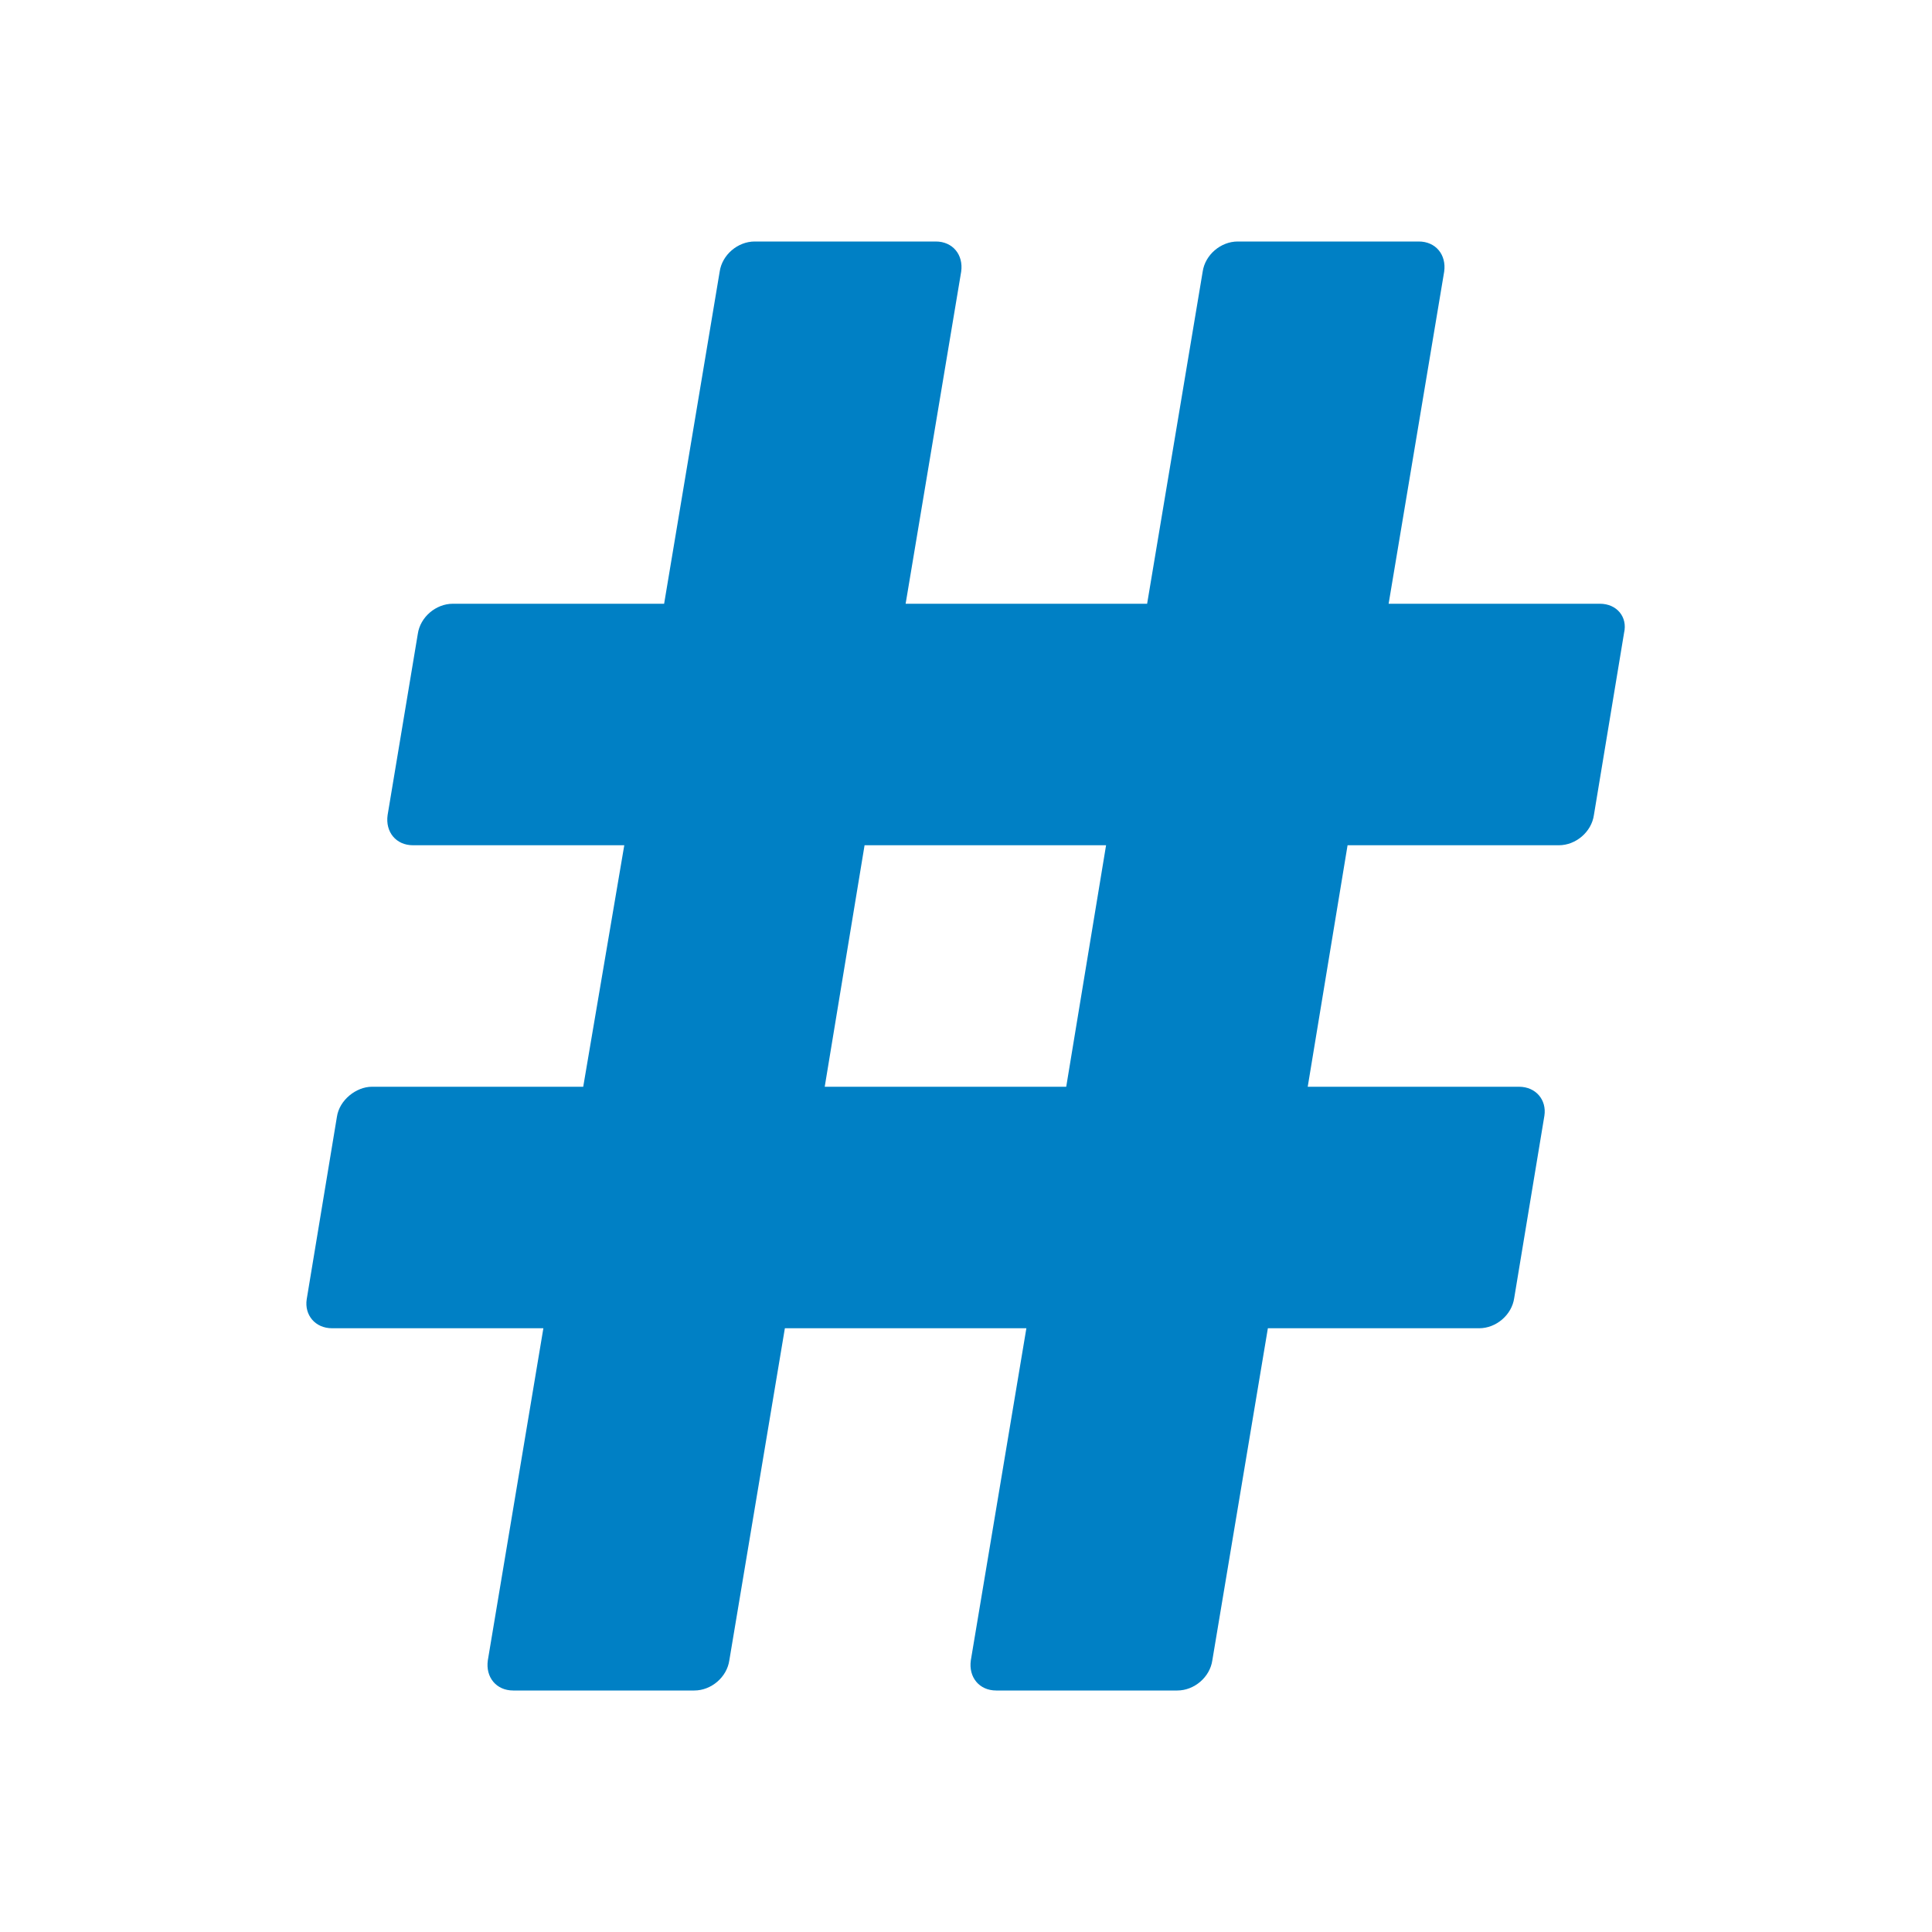 <svg xmlns="http://www.w3.org/2000/svg" viewBox="0 0 16 16" width="16" height="16">
<cis-name>hash</cis-name>
<cis-semantic>primary</cis-semantic>
<path id="hash_2_" fill="#0080C5" d="M13.25,5H11.5l0.46-2.75C11.98,2.11,11.89,2,11.75,2h-1.5c-0.14,0-0.27,0.11-0.29,0.25L9.5,5
	h-2l0.46-2.75C7.98,2.11,7.89,2,7.75,2h-1.5C6.11,2,5.98,2.11,5.96,2.25L5.5,5H3.75C3.61,5,3.48,5.11,3.46,5.25L3.21,6.75
	C3.19,6.89,3.28,7,3.42,7h1.75L4.83,9H3.08C2.95,9,2.81,9.11,2.79,9.25l-0.25,1.51C2.52,10.89,2.61,11,2.75,11H4.5l-0.46,2.75
	C4.02,13.89,4.11,14,4.25,14h1.5c0.14,0,0.27-0.11,0.29-0.25L6.5,11h2l-0.46,2.75C8.02,13.89,8.11,14,8.25,14h1.5
	c0.14,0,0.27-0.11,0.29-0.25L10.5,11h1.75c0.14,0,0.27-0.11,0.29-0.25l0.25-1.51C12.81,9.11,12.72,9,12.58,9h-1.75l0.33-2h1.75
	c0.14,0,0.27-0.11,0.29-0.25l0.25-1.51C13.48,5.11,13.39,5,13.25,5z M6.83,9l0.33-2h2L8.83,9H6.83z"/>
</svg>
